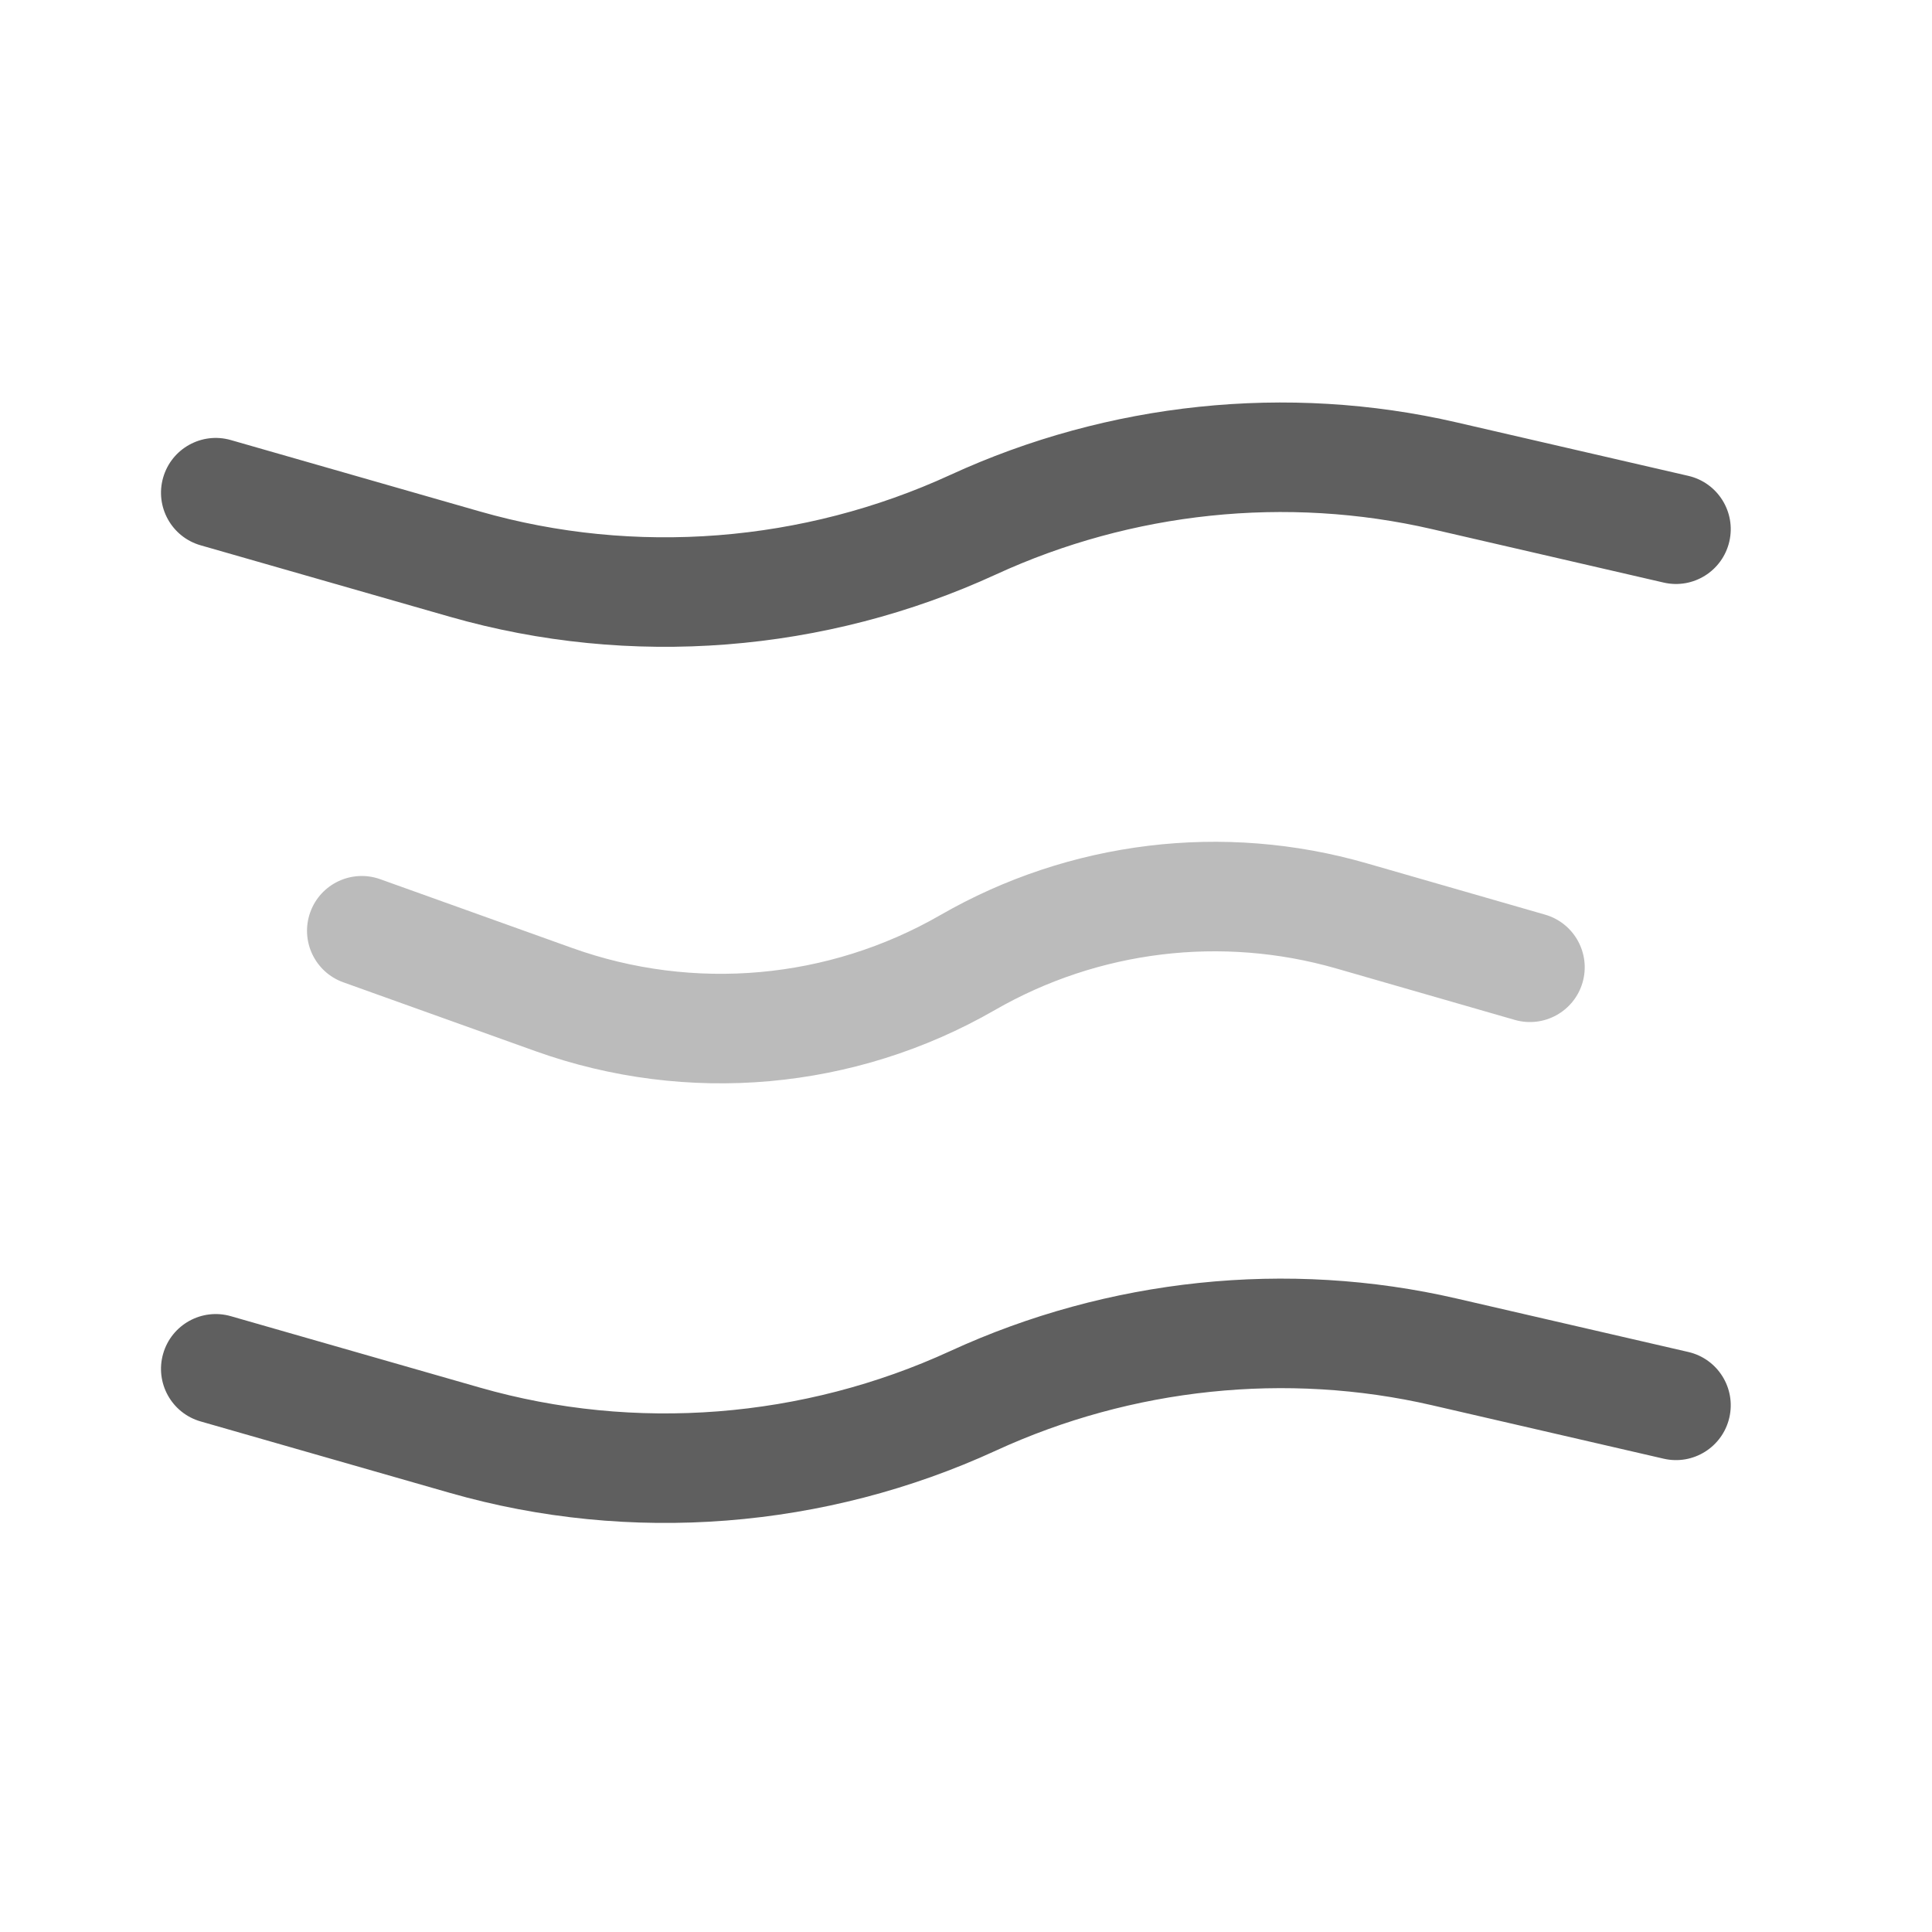 <svg width="50" height="50" viewBox="0 0 50 50" fill="none" xmlns="http://www.w3.org/2000/svg">
<path fill-rule="evenodd" clip-rule="evenodd" d="M34.583 25.064C31.614 24.21 28.426 24.598 25.749 26.139C22.133 28.222 17.784 28.611 13.855 27.203L8.885 25.422C8.148 25.158 7.765 24.347 8.029 23.61C8.293 22.873 9.104 22.49 9.841 22.754L14.811 24.535C17.957 25.662 21.439 25.351 24.335 23.683C27.678 21.758 31.66 21.273 35.367 22.341L39.987 23.671C40.739 23.888 41.173 24.673 40.957 25.425C40.74 26.177 39.955 26.611 39.203 26.395L34.583 25.064Z" fill="#BBBBBB"/>
<path fill-rule="evenodd" clip-rule="evenodd" d="M37.058 36.367C33.293 35.498 29.295 35.922 25.777 37.54C21.366 39.569 16.317 39.976 11.64 38.635L5.194 36.787C4.441 36.572 4.006 35.787 4.222 35.035C4.438 34.282 5.222 33.847 5.975 34.063L12.421 35.911C16.437 37.062 20.789 36.714 24.593 34.965C28.673 33.089 33.312 32.593 37.695 33.605L43.693 34.989C44.456 35.165 44.931 35.926 44.755 36.688C44.579 37.451 43.818 37.927 43.056 37.751L37.058 36.367Z" fill="#5F5F5F"/>
<path fill-rule="evenodd" clip-rule="evenodd" d="M37.058 13.693C33.293 12.824 29.295 13.248 25.777 14.866C21.366 16.895 16.317 17.302 11.64 15.961L5.194 14.113C4.441 13.898 4.006 13.113 4.222 12.361C4.438 11.608 5.222 11.173 5.975 11.389L12.421 13.237C16.437 14.388 20.789 14.04 24.593 12.291C28.673 10.415 33.312 9.919 37.695 10.931L43.693 12.315C44.456 12.491 44.931 13.252 44.755 14.014C44.579 14.777 43.818 15.253 43.056 15.077L37.058 13.693Z" fill="#5F5F5F"/>
</svg>
